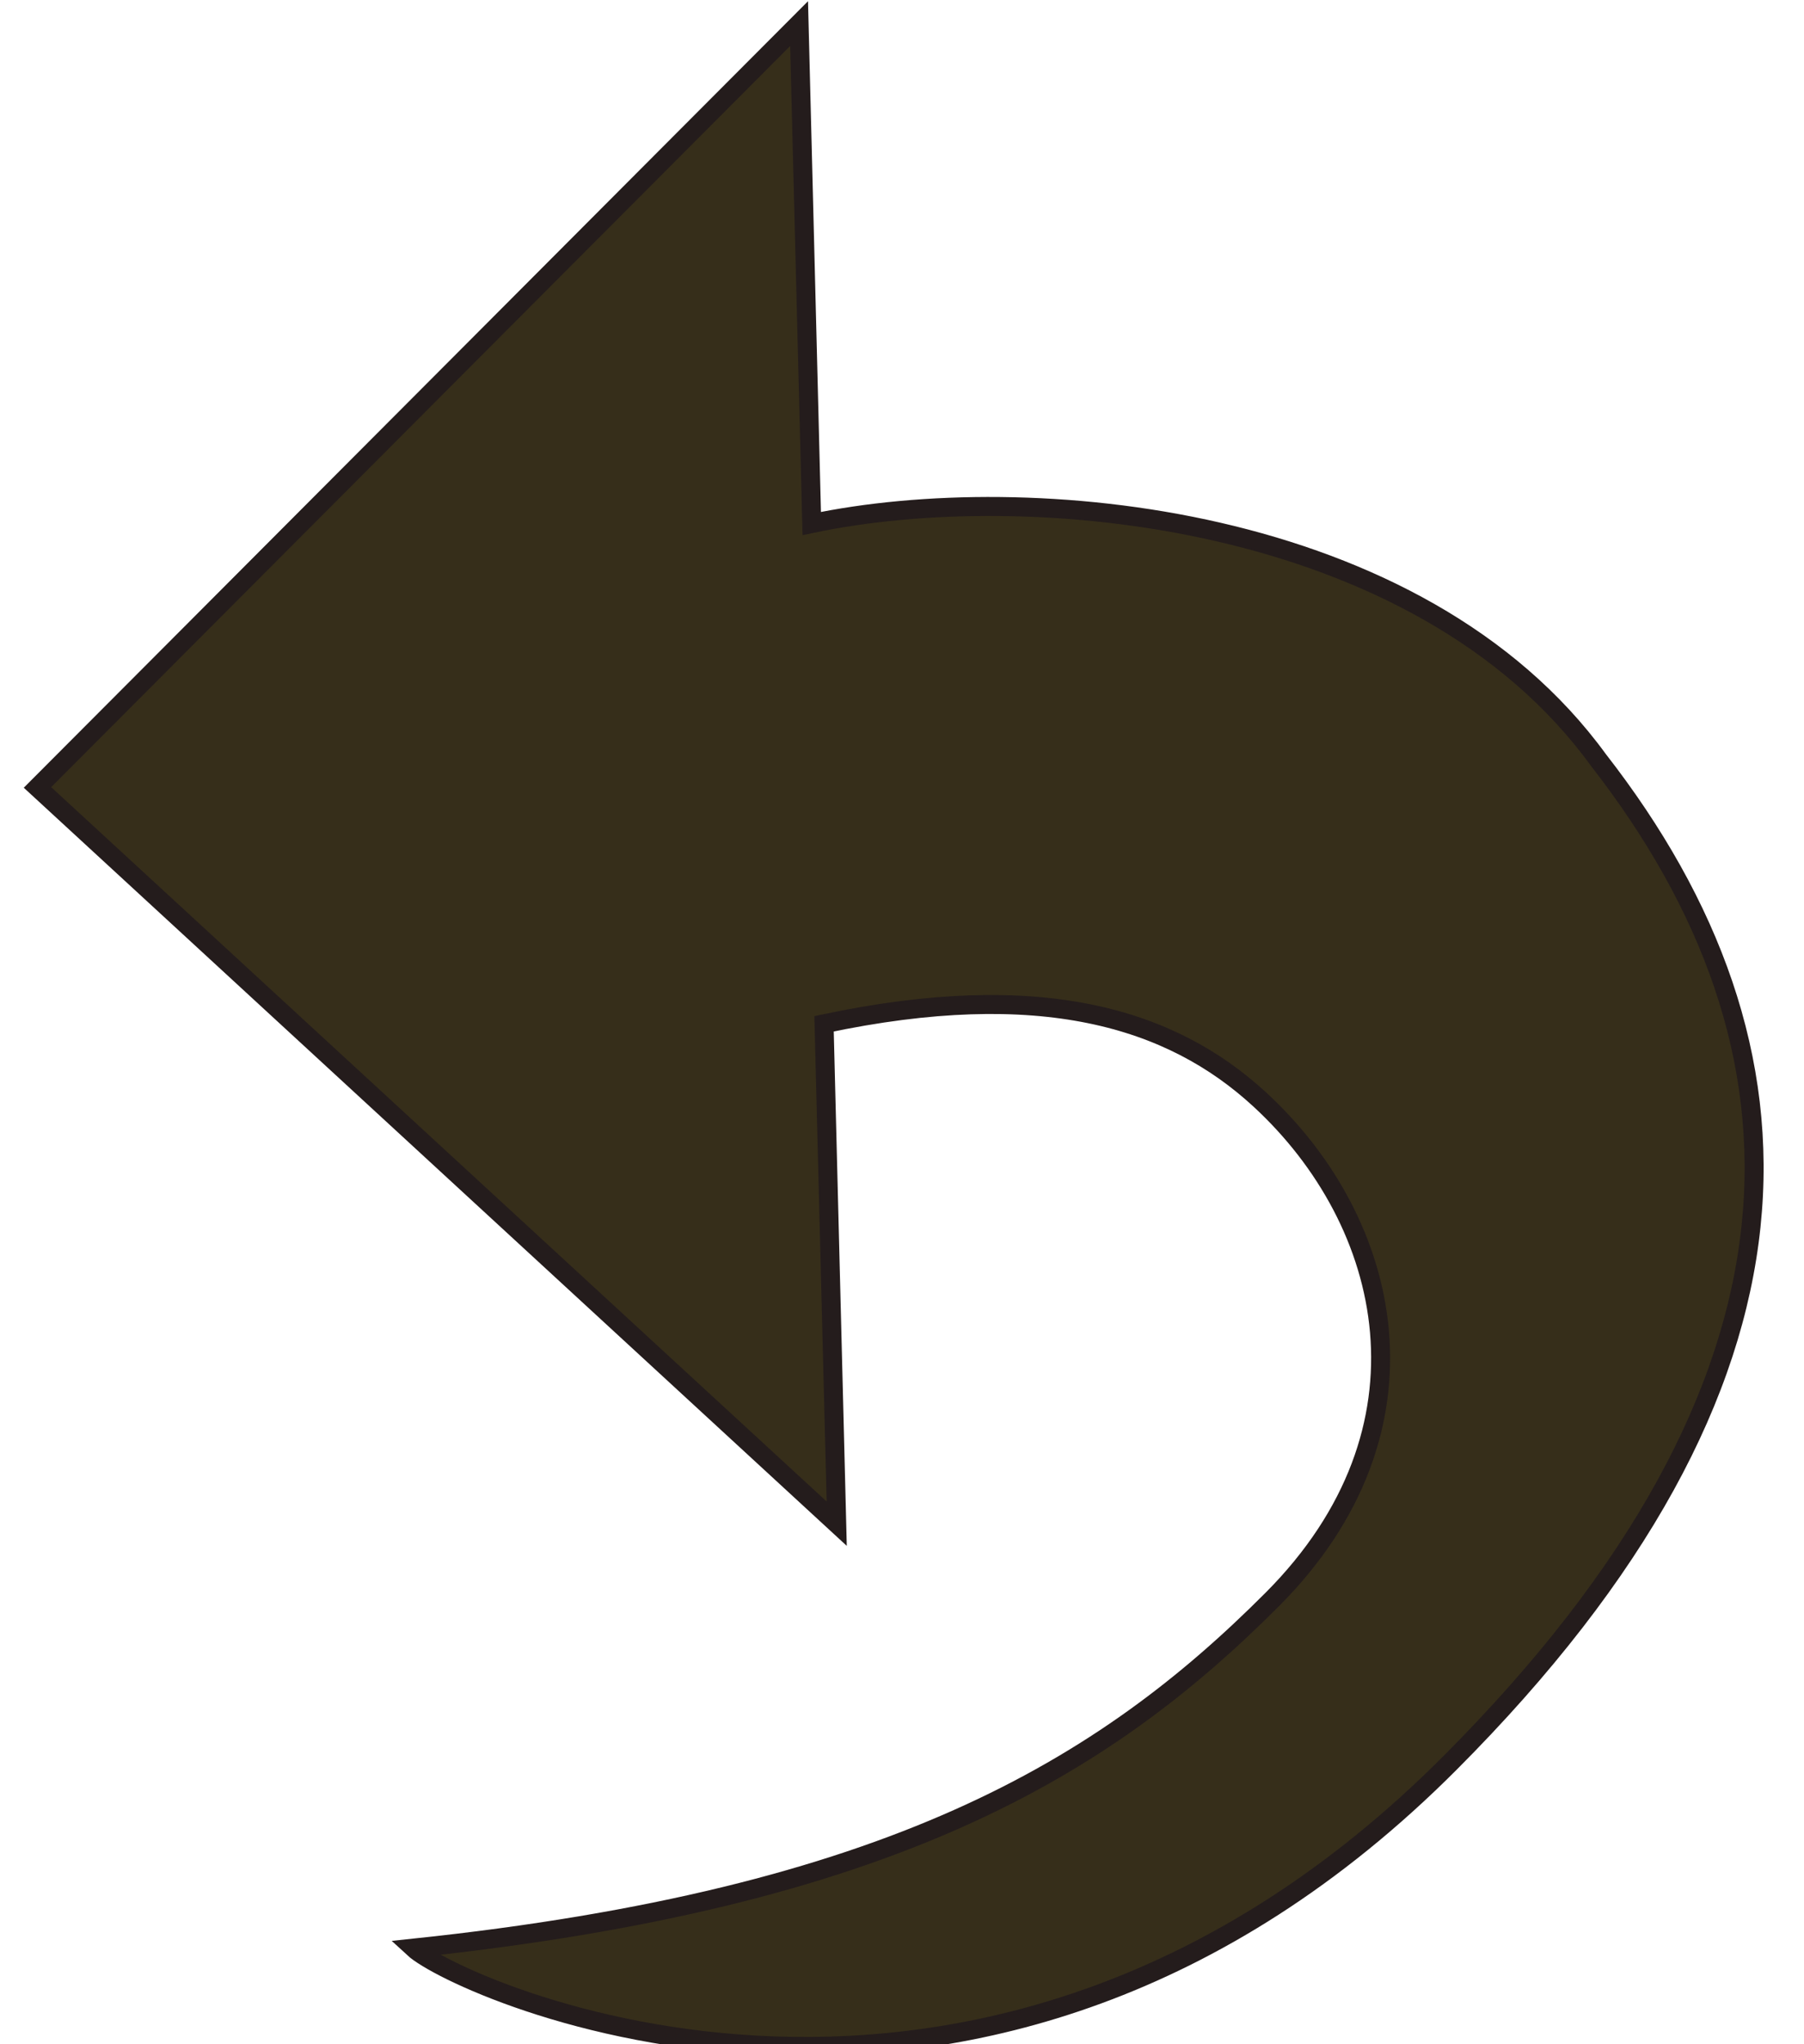 <?xml version="1.0" encoding="UTF-8" standalone="no"?>
<svg
   xmlns:dc="http://purl.org/dc/elements/1.1/"
   xmlns:cc="http://creativecommons.org/ns#"
   xmlns:rdf="http://www.w3.org/1999/02/22-rdf-syntax-ns#"
   xmlns:svg="http://www.w3.org/2000/svg"
   xmlns="http://www.w3.org/2000/svg"
   version="1.1"
   id="svg11486"
   viewBox="0 0 10.543 11.945"
   height="11.945"
   width="10.543">
  <defs
     id="defs11488" />
  <g
     transform="translate(-1463.945,228.31)"
     id="layer1">
    <path
       style="fill:#362e1a;fill-opacity:1;stroke:#241c1c;stroke-width:0.111;stroke-miterlimit:4;stroke-dasharray:none"
       d="m 1473.286,-223.87 c 1.31,1.682 1.359,3.63 -0.867,5.861 -2.72,2.727 -5.798,1.321 -6.057,1.082 2.781,-0.293 4.03,-1.046 5.019,-2.038 0.989,-0.992 0.705,-2.204 -0.074,-2.921 -0.519,-0.478 -1.285,-0.709 -2.546,-0.442 l 0.074,2.921 -4.671,-4.302 4.451,-4.463 0.074,2.921 c 1.261,-0.266 3.547,-0.062 4.597,1.381 z"
       id="path7010" />
  </g>
</svg>
